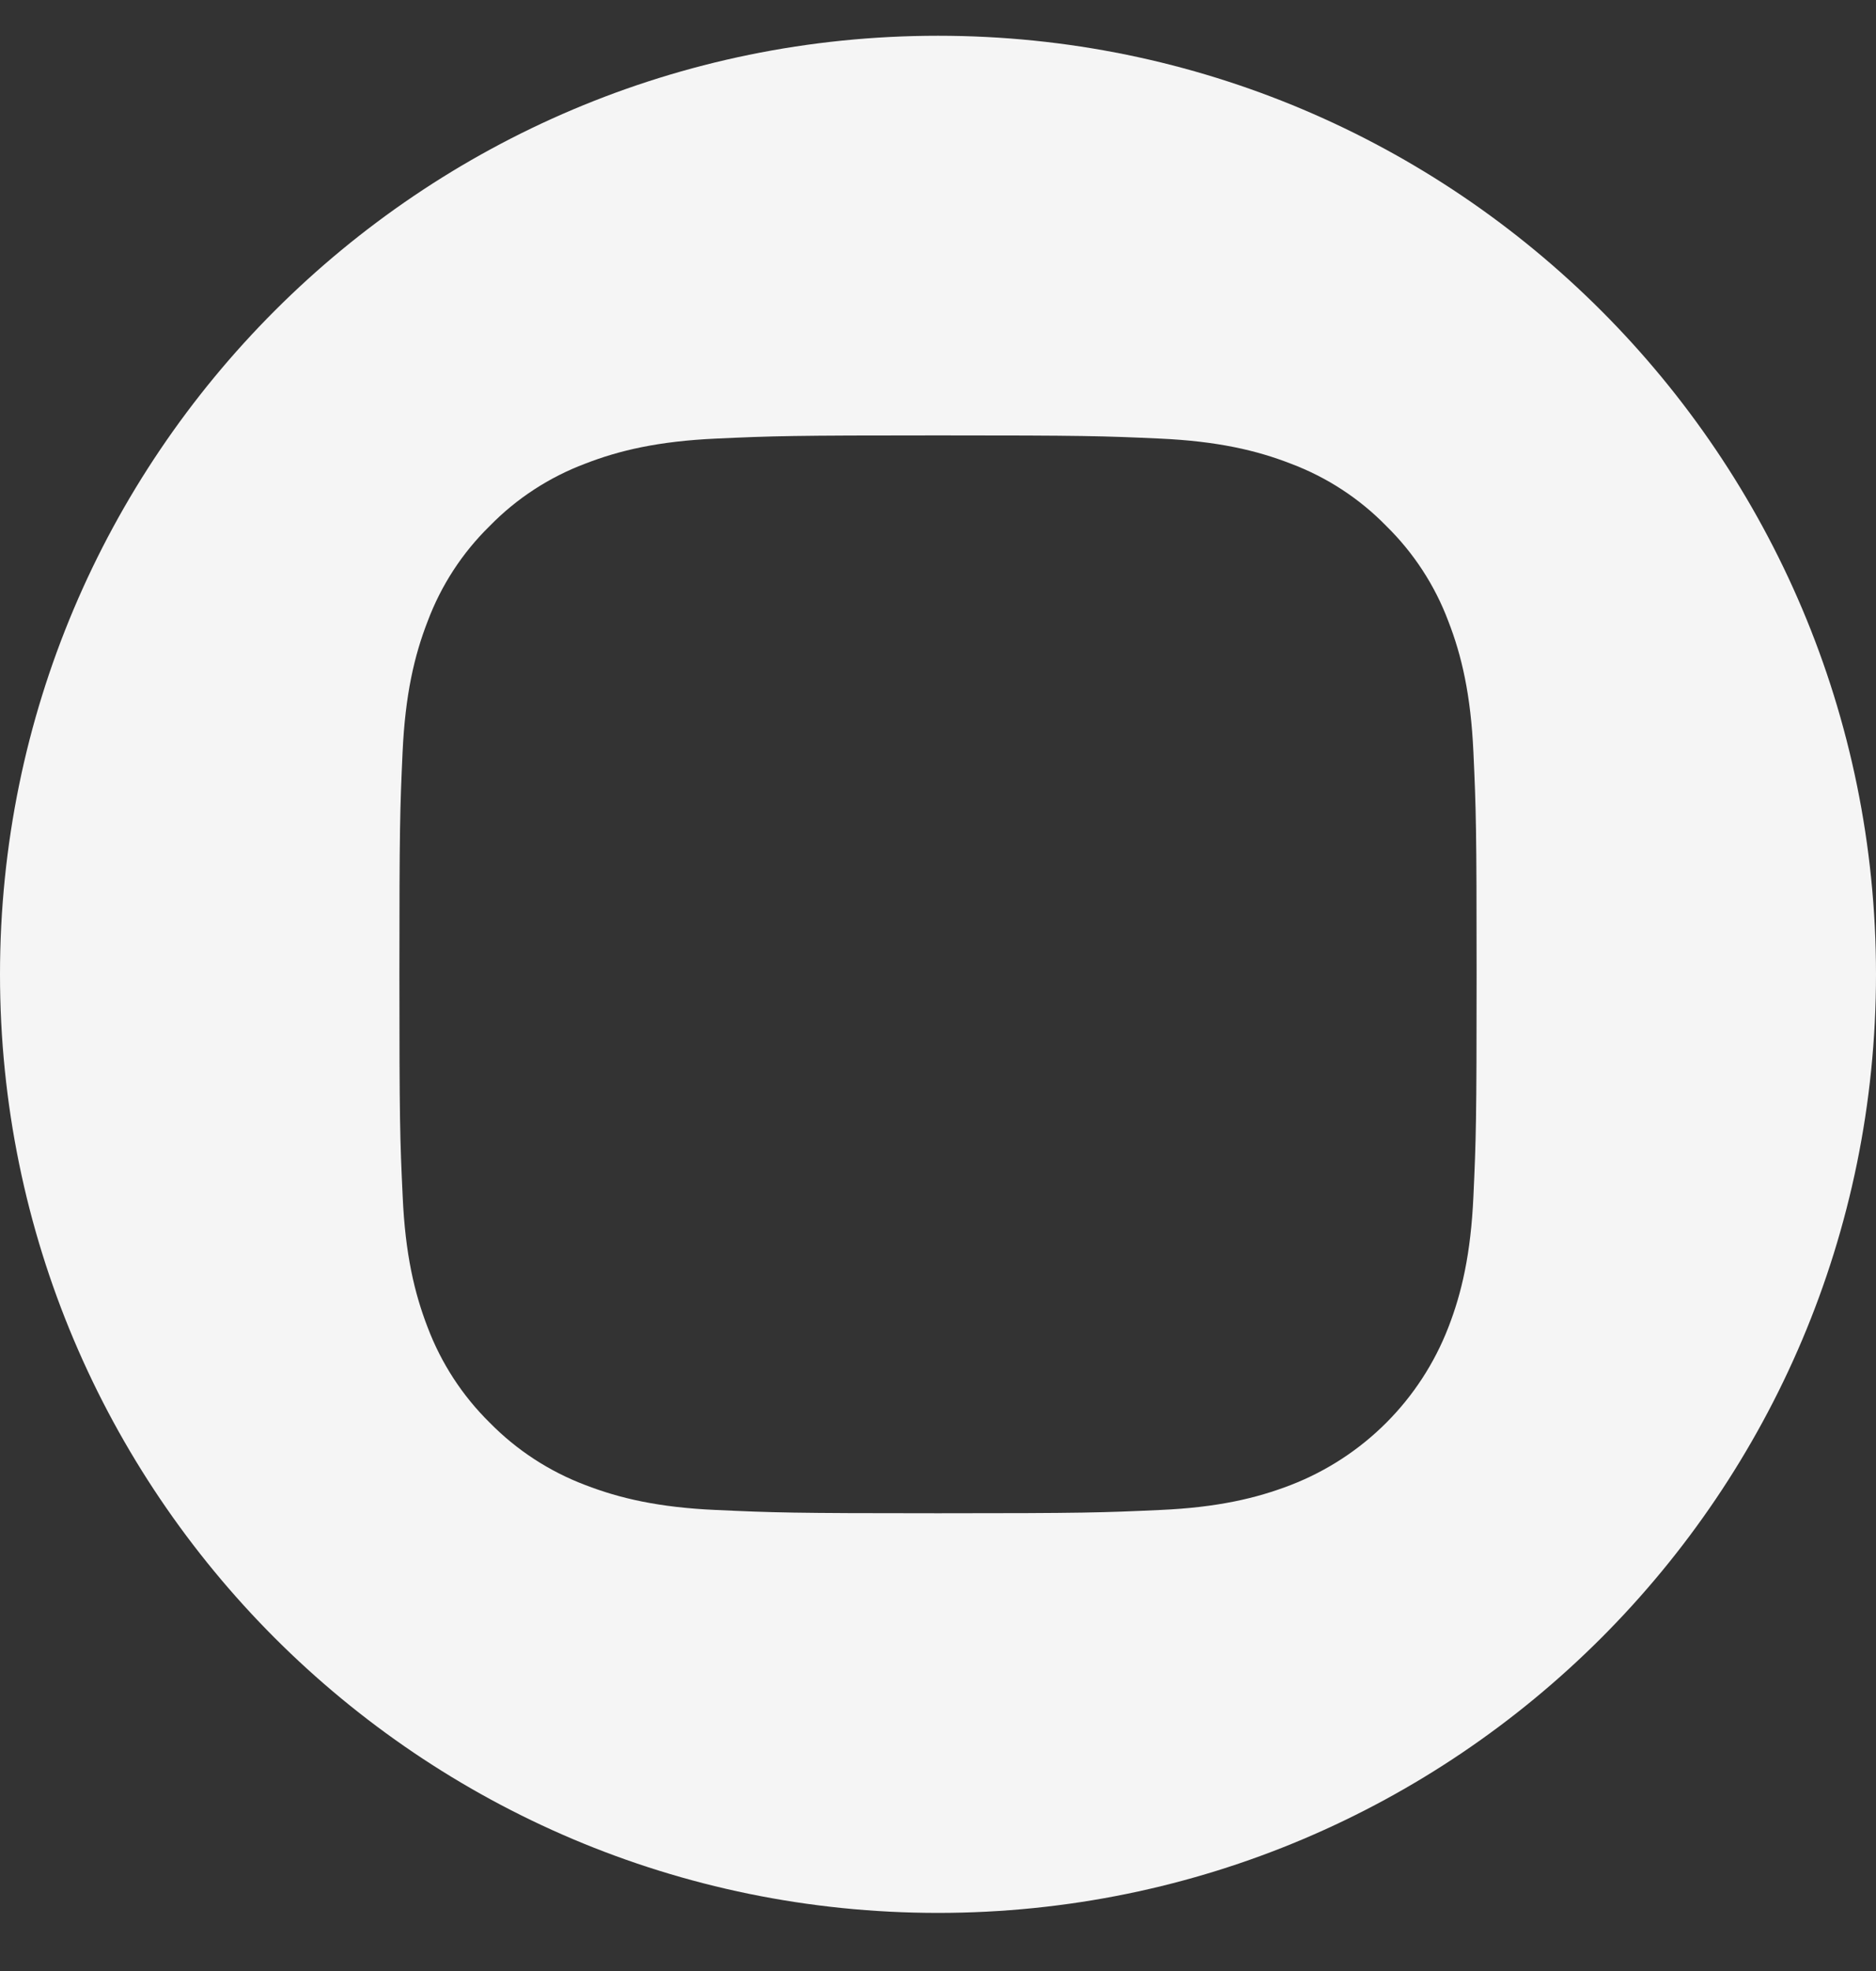 <svg width="20" height="21" viewBox="0 0 20 21" fill="none" xmlns="http://www.w3.org/2000/svg">
<rect x="0" y="0" width="20" height="21" fill="#333333" stroke="none"/>
<path d="M10 0.381C4.478 0.381 0 4.859 0 10.381C0 15.903 4.478 20.381 10 20.381C15.522 20.381 20 15.903 20 10.381C20 4.859 15.522 0.381 10 0.381ZM15.708 12.748C15.68 13.36 15.583 13.777 15.441 14.142C15.142 14.914 14.533 15.523 13.761 15.822C13.396 15.963 12.979 16.061 12.368 16.088C11.755 16.116 11.56 16.123 10 16.123C8.441 16.123 8.245 16.116 7.633 16.088C7.021 16.061 6.604 15.963 6.239 15.822C5.856 15.677 5.509 15.451 5.222 15.159C4.93 14.872 4.704 14.525 4.559 14.142C4.418 13.777 4.32 13.36 4.293 12.748C4.264 12.136 4.258 11.94 4.258 10.381C4.258 8.821 4.264 8.626 4.292 8.013C4.32 7.402 4.417 6.985 4.559 6.62C4.703 6.236 4.929 5.889 5.222 5.603C5.508 5.31 5.856 5.084 6.239 4.94C6.604 4.798 7.021 4.701 7.633 4.673C8.245 4.645 8.441 4.639 10 4.639C11.559 4.639 11.755 4.645 12.367 4.673C12.979 4.701 13.396 4.798 13.761 4.94C14.144 5.084 14.492 5.31 14.778 5.603C15.07 5.889 15.297 6.236 15.441 6.62C15.583 6.985 15.68 7.402 15.708 8.013C15.736 8.626 15.742 8.821 15.742 10.381C15.742 11.94 15.736 12.136 15.708 12.748Z" fill="#F5F5F5"/>
</svg>
